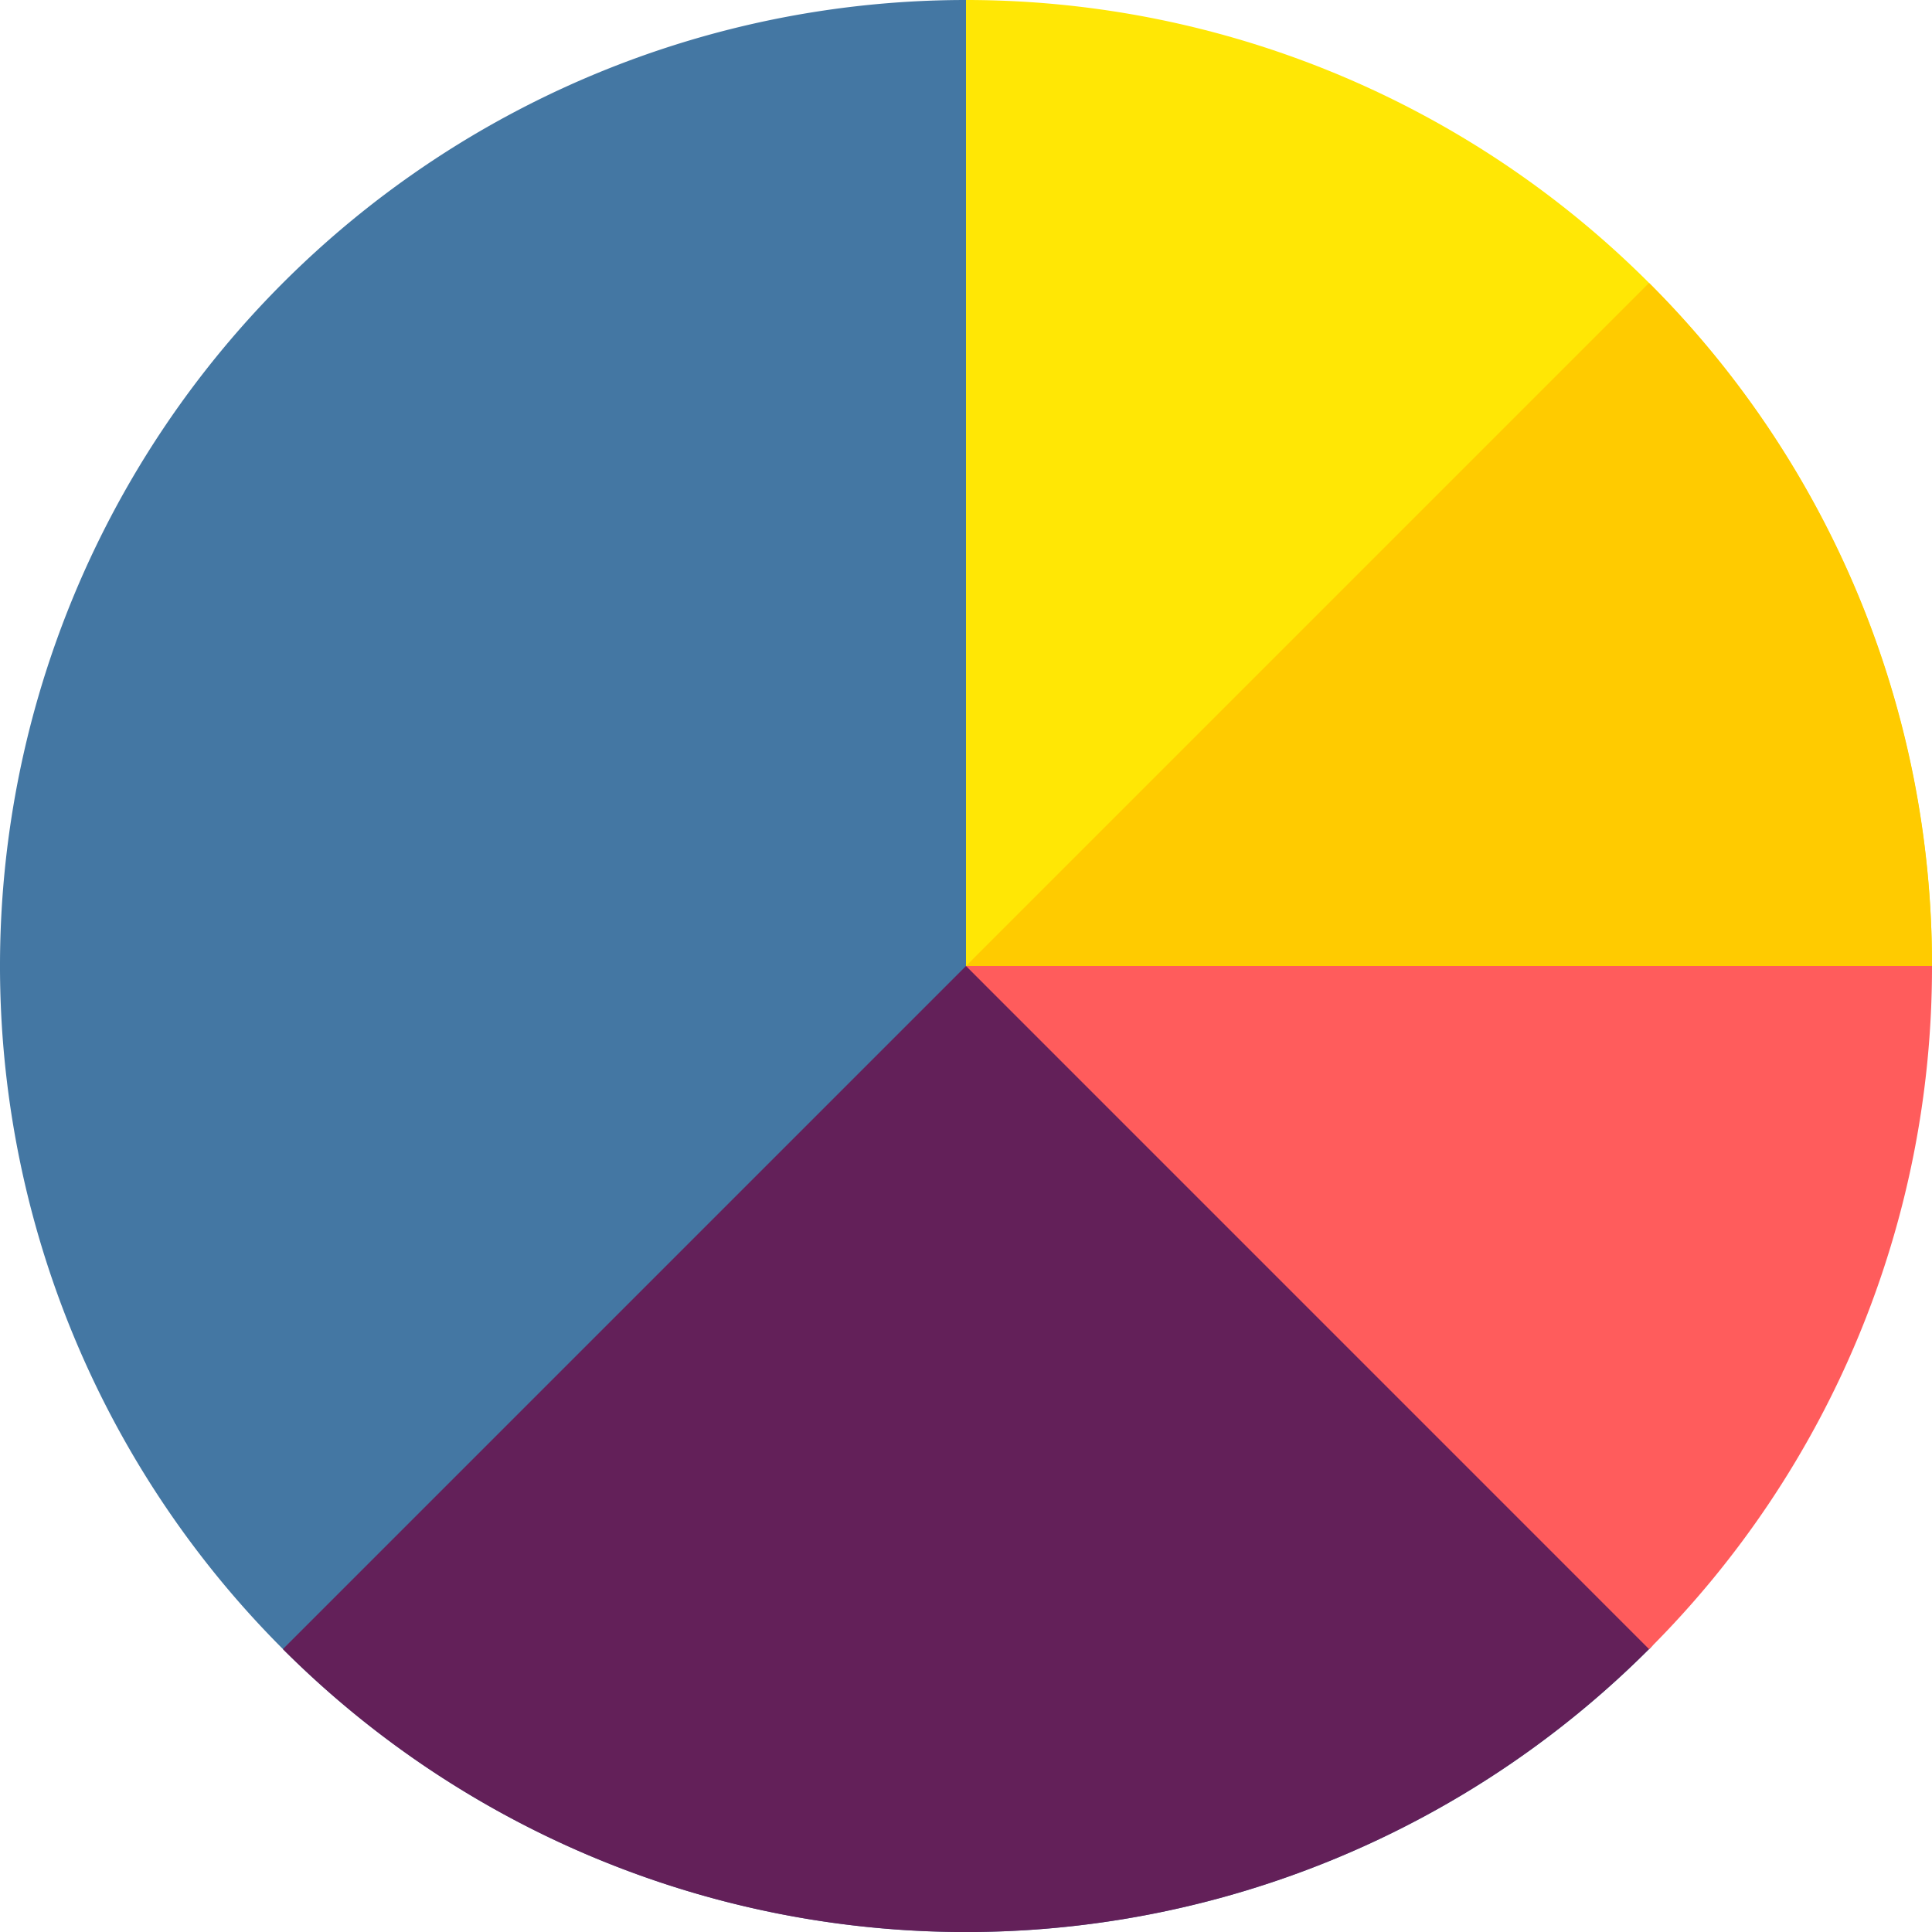<svg id="Grupo_1071191" data-name="Grupo 1071191" xmlns="http://www.w3.org/2000/svg" width="167.938" height="167.938" viewBox="0 0 167.938 167.938">
  <path id="Trazado_805315" data-name="Trazado 805315" d="M143.344,136.386,88.889,81.931V4.92A4.92,4.92,0,0,0,83.969,0a83.969,83.969,0,1,0,59.375,143.344,4.92,4.92,0,0,0,0-6.958Z" fill="#4477a3"/>
  <path id="Trazado_805316" data-name="Trazado 805316" d="M193.731,305.3a4.92,4.92,0,0,0,0-6.958l-54.455-54.455V241l-64.3,64.3a83.969,83.969,0,0,0,118.75,0Z" transform="translate(-50.387 -161.951)" fill="#632059"/>
  <path id="Trazado_805317" data-name="Trazado 805317" d="M335.049,241H260.92a4.92,4.92,0,0,0-4.92,4.92L315.375,305.3a83.707,83.707,0,0,0,24.594-59.375A4.92,4.92,0,0,0,335.049,241Z" transform="translate(-172.031 -161.951)" fill="#ff5c5c"/>
  <path id="Trazado_805318" data-name="Trazado 805318" d="M256,0V83.969h83.969A83.969,83.969,0,0,0,256,0Z" transform="translate(-172.031)" fill="#ffe705"/>
  <path id="Trazado_805319" data-name="Trazado 805319" d="M315.375,74.981,256,134.356h83.969A83.706,83.706,0,0,0,315.375,74.981Z" transform="translate(-172.031 -50.387)" fill="#ffcb00"/>
</svg>
